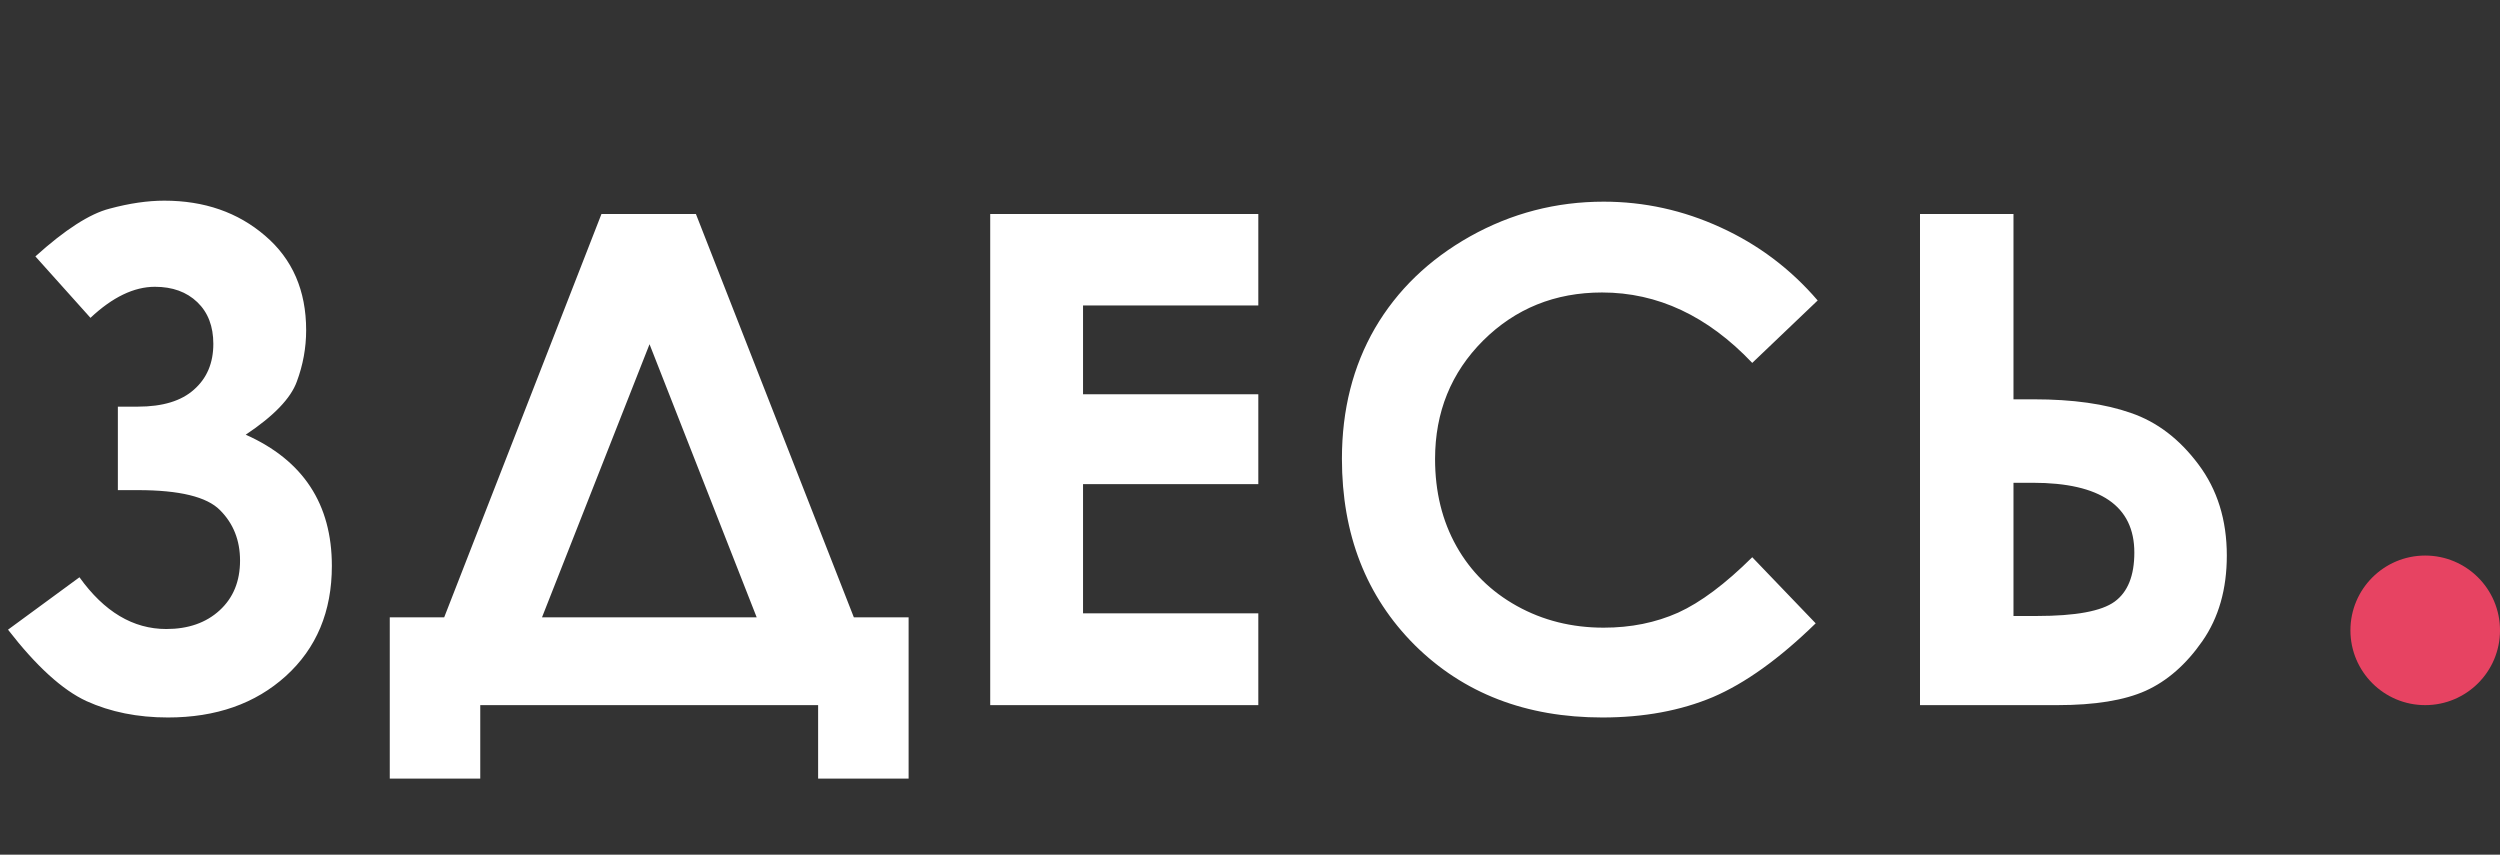 <svg width="117" height="40" viewBox="0 0 117 40" fill="none" xmlns="http://www.w3.org/2000/svg">
<rect x="0" y="0" width="117" height="40" fill="#333333" stroke="none"/>
<path d="M110 29.5C110 31.433 111.567 33 113.499 33C115.432 33 117 31.433 117 29.5C117 27.567 115.432 26 113.499 26C111.567 26 110 27.567 110 29.5Z" fill="#E74362"/>
<path d="M3.719 27.016C4.875 28.63 6.229 29.438 7.781 29.438C8.812 29.438 9.646 29.146 10.281 28.562C10.917 27.979 11.234 27.203 11.234 26.234C11.234 25.287 10.922 24.5 10.297 23.875C9.682 23.25 8.401 22.938 6.453 22.938H5.516V19.031H6.453C7.609 19.031 8.484 18.766 9.078 18.234C9.682 17.703 9.984 16.99 9.984 16.094C9.984 15.271 9.734 14.62 9.234 14.141C8.734 13.662 8.073 13.422 7.25 13.422C6.271 13.422 5.266 13.906 4.234 14.875L1.656 12C3.042 10.75 4.198 10.005 5.125 9.766C6.052 9.516 6.906 9.391 7.688 9.391C9.562 9.391 11.135 9.938 12.406 11.031C13.688 12.125 14.328 13.599 14.328 15.453C14.328 16.276 14.182 17.078 13.891 17.859C13.609 18.641 12.812 19.469 11.5 20.344C14.188 21.542 15.531 23.588 15.531 26.484C15.531 28.62 14.812 30.338 13.375 31.641C11.948 32.932 10.109 33.578 7.859 33.578C6.443 33.578 5.172 33.323 4.047 32.812C2.922 32.292 1.698 31.177 0.375 29.469L3.719 27.016ZM28.148 10.016H32.569L39.96 28.891H42.523V36.438H38.288V33H22.476V36.438H18.241V28.891H20.788L28.148 10.016ZM30.398 16.109L25.366 28.891H35.413L30.398 16.109ZM46.342 10.016H58.889V14.297H50.686V18.453H58.889V22.656H50.686V28.703H58.889V33H46.342V10.016ZM85.067 14.062L82.005 16.984C79.922 14.787 77.578 13.688 74.974 13.688C72.776 13.688 70.922 14.438 69.411 15.938C67.911 17.438 67.161 19.287 67.161 21.484C67.161 23.016 67.495 24.375 68.161 25.562C68.828 26.75 69.771 27.682 70.989 28.359C72.208 29.037 73.562 29.375 75.052 29.375C76.323 29.375 77.484 29.141 78.536 28.672C79.588 28.193 80.745 27.328 82.005 26.078L84.974 29.172C83.276 30.828 81.672 31.979 80.161 32.625C78.651 33.26 76.927 33.578 74.989 33.578C71.416 33.578 68.489 32.448 66.208 30.188C63.937 27.917 62.802 25.01 62.802 21.469C62.802 19.177 63.318 17.141 64.349 15.359C65.39 13.578 66.875 12.146 68.802 11.062C70.739 9.979 72.823 9.438 75.052 9.438C76.948 9.438 78.771 9.839 80.521 10.641C82.281 11.443 83.797 12.583 85.067 14.062ZM89.856 33V10.016H94.231V18.688H95.184C97.007 18.688 98.522 18.901 99.731 19.328C100.949 19.745 102.001 20.547 102.887 21.734C103.772 22.912 104.215 24.333 104.215 26C104.215 27.573 103.835 28.906 103.074 30C102.314 31.094 101.429 31.87 100.418 32.328C99.418 32.776 98.043 33 96.293 33H89.856ZM94.231 22.594V28.828H95.324C97.137 28.828 98.35 28.604 98.965 28.156C99.58 27.708 99.887 26.943 99.887 25.859C99.887 23.682 98.303 22.594 95.137 22.594H94.231Z" fill="white"/>
</svg>
